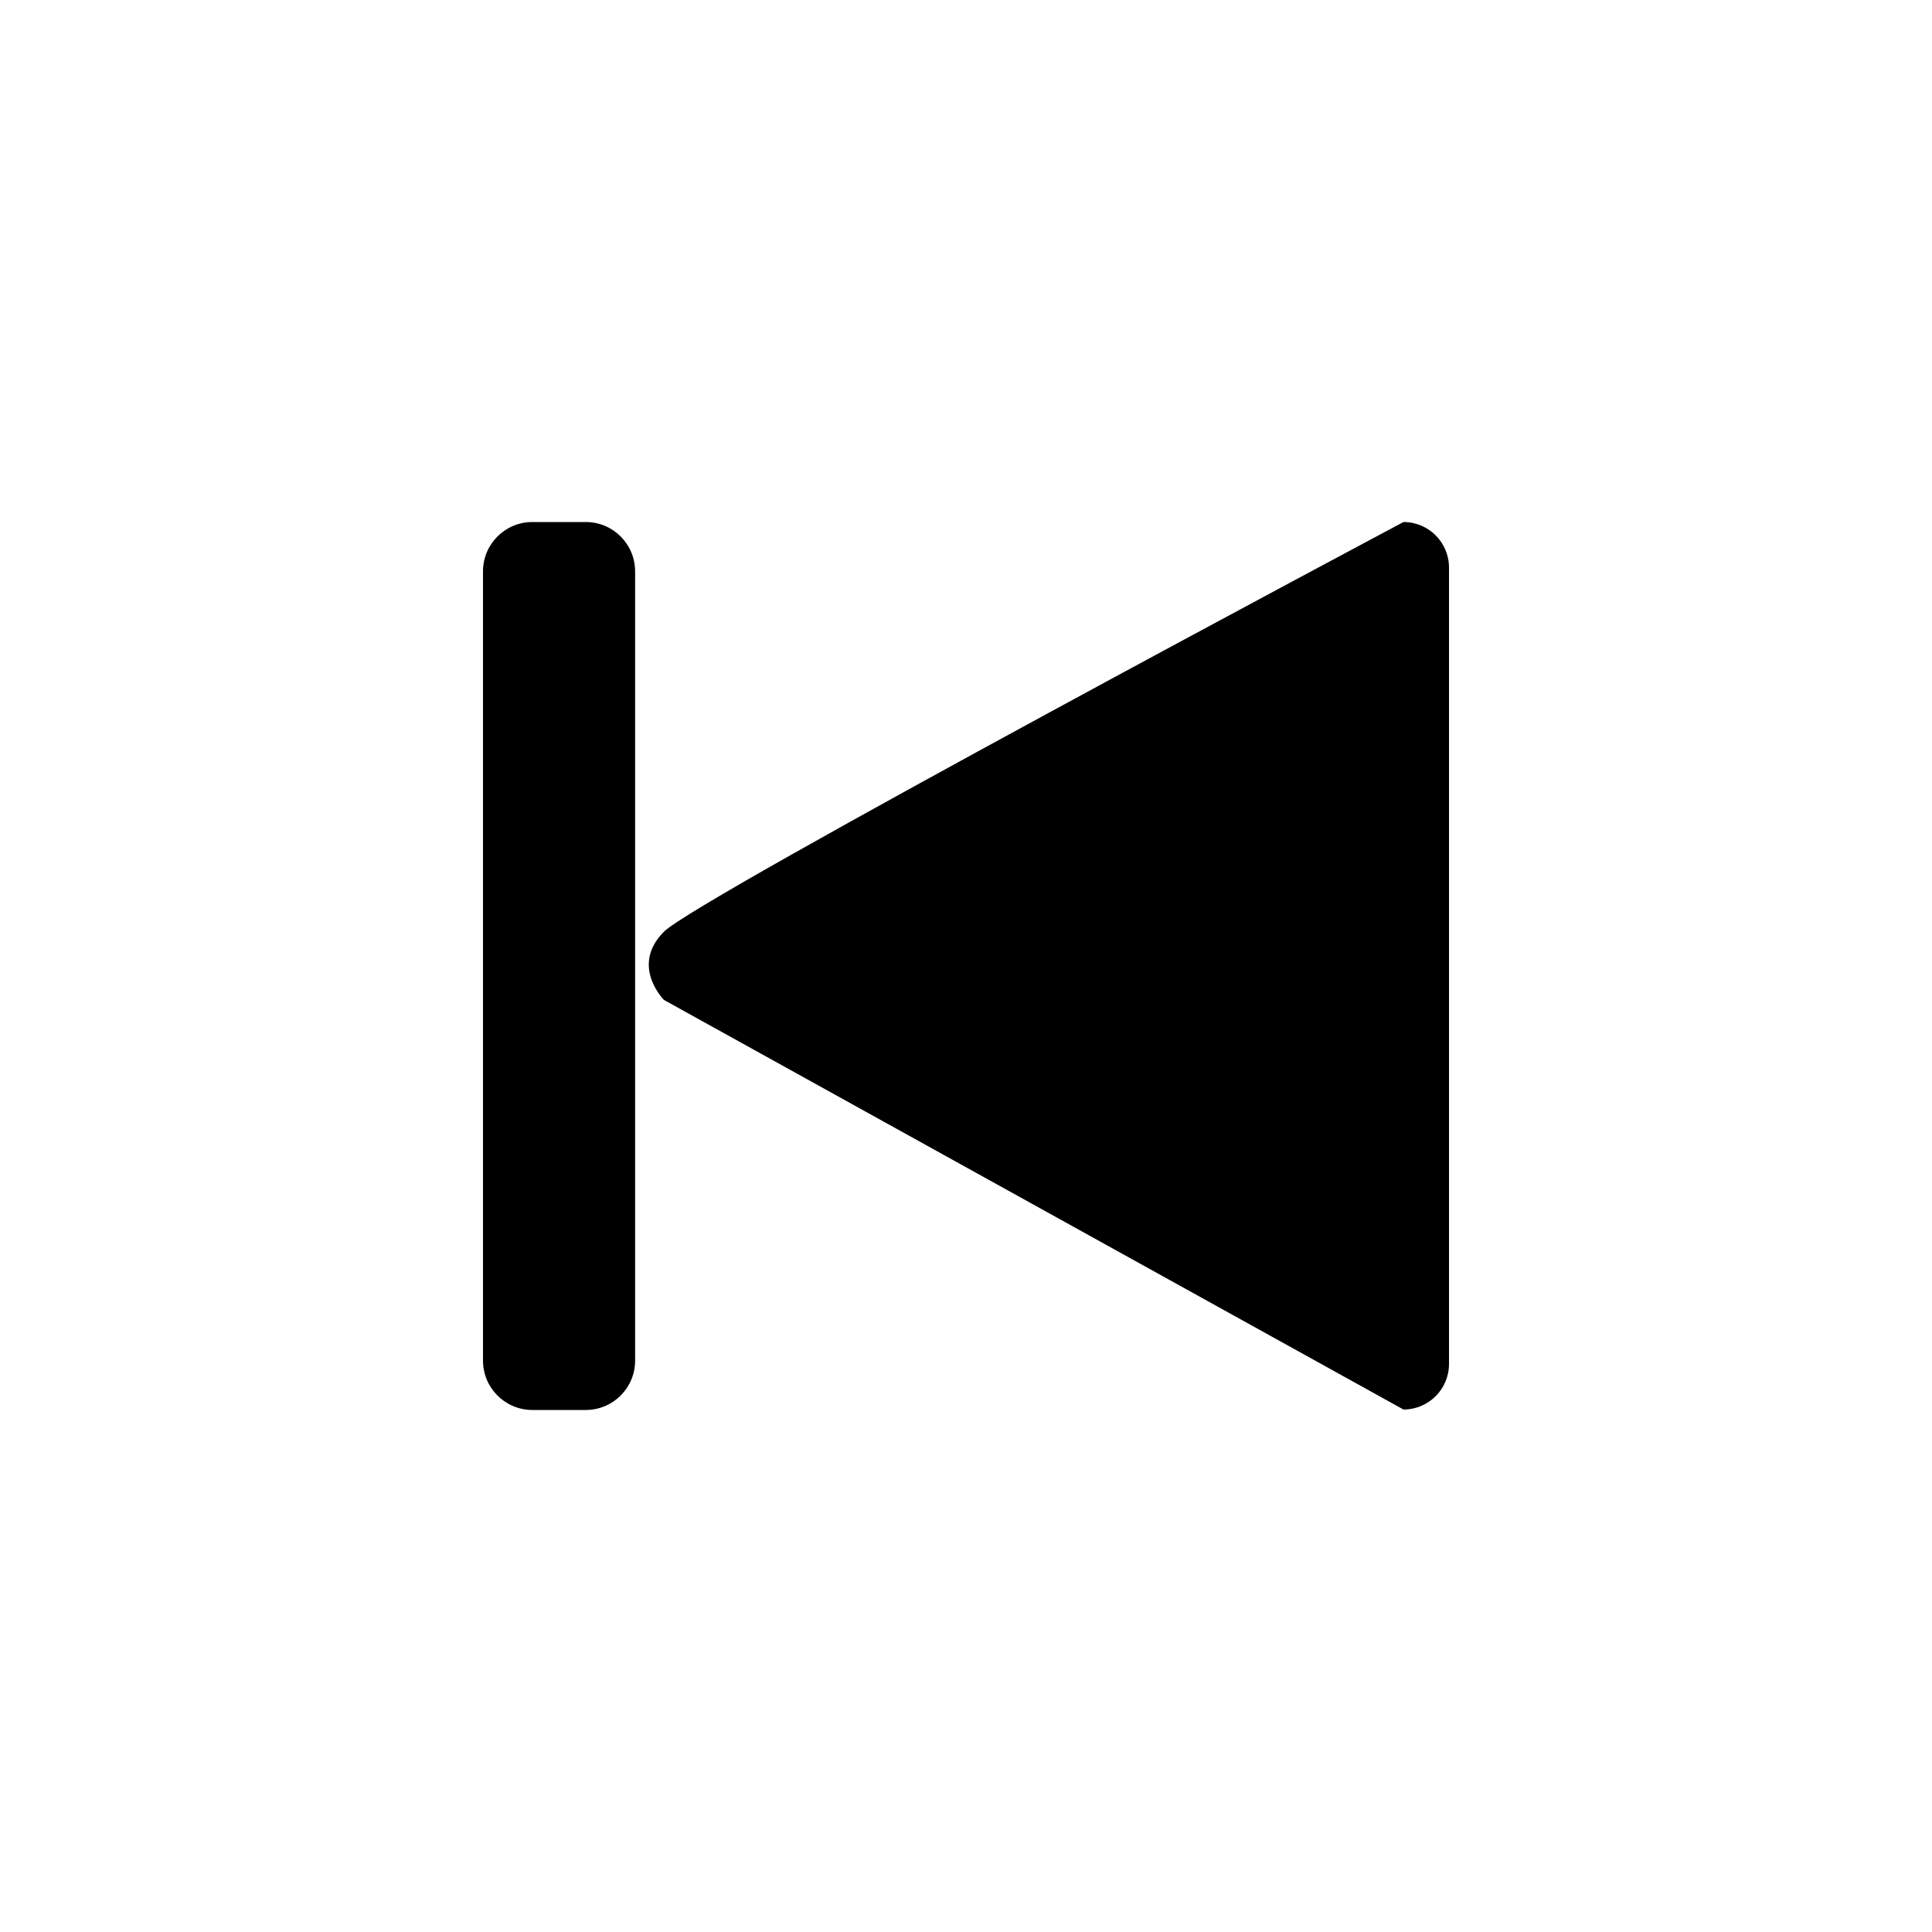 <?xml version="1.0" encoding="utf-8"?>
<!-- Generator: Adobe Illustrator 21.0.2, SVG Export Plug-In . SVG Version: 6.00 Build 0)  -->
<svg version="1.1" xmlns="http://www.w3.org/2000/svg" xmlns:xlink="http://www.w3.org/1999/xlink" x="0px" y="0px"
	 viewBox="0 0 30 30" enable-background="new 0 0 30 30" xml:space="preserve">
<g id="scroll-start">
	<g>
		<path d="M21.793,8.106c0.39,0,0.707,0.316,0.707,0.707V21.18c0,0.39-0.316,0.707-0.707,0.707l-11.483-6.36c0,0-0.53-0.53,0-1.06
			C10.84,13.936,21.793,8.106,21.793,8.106L21.793,8.106z"/>
		<path d="M9.862,21.128c0,0.423-0.343,0.766-0.766,0.766h-0.83c-0.423,0-0.766-0.343-0.766-0.766V8.872
			c0-0.423,0.343-0.766,0.766-0.766h0.83c0.423,0,0.766,0.343,0.766,0.766V21.128z"/>
	</g>
</g>
</svg>
